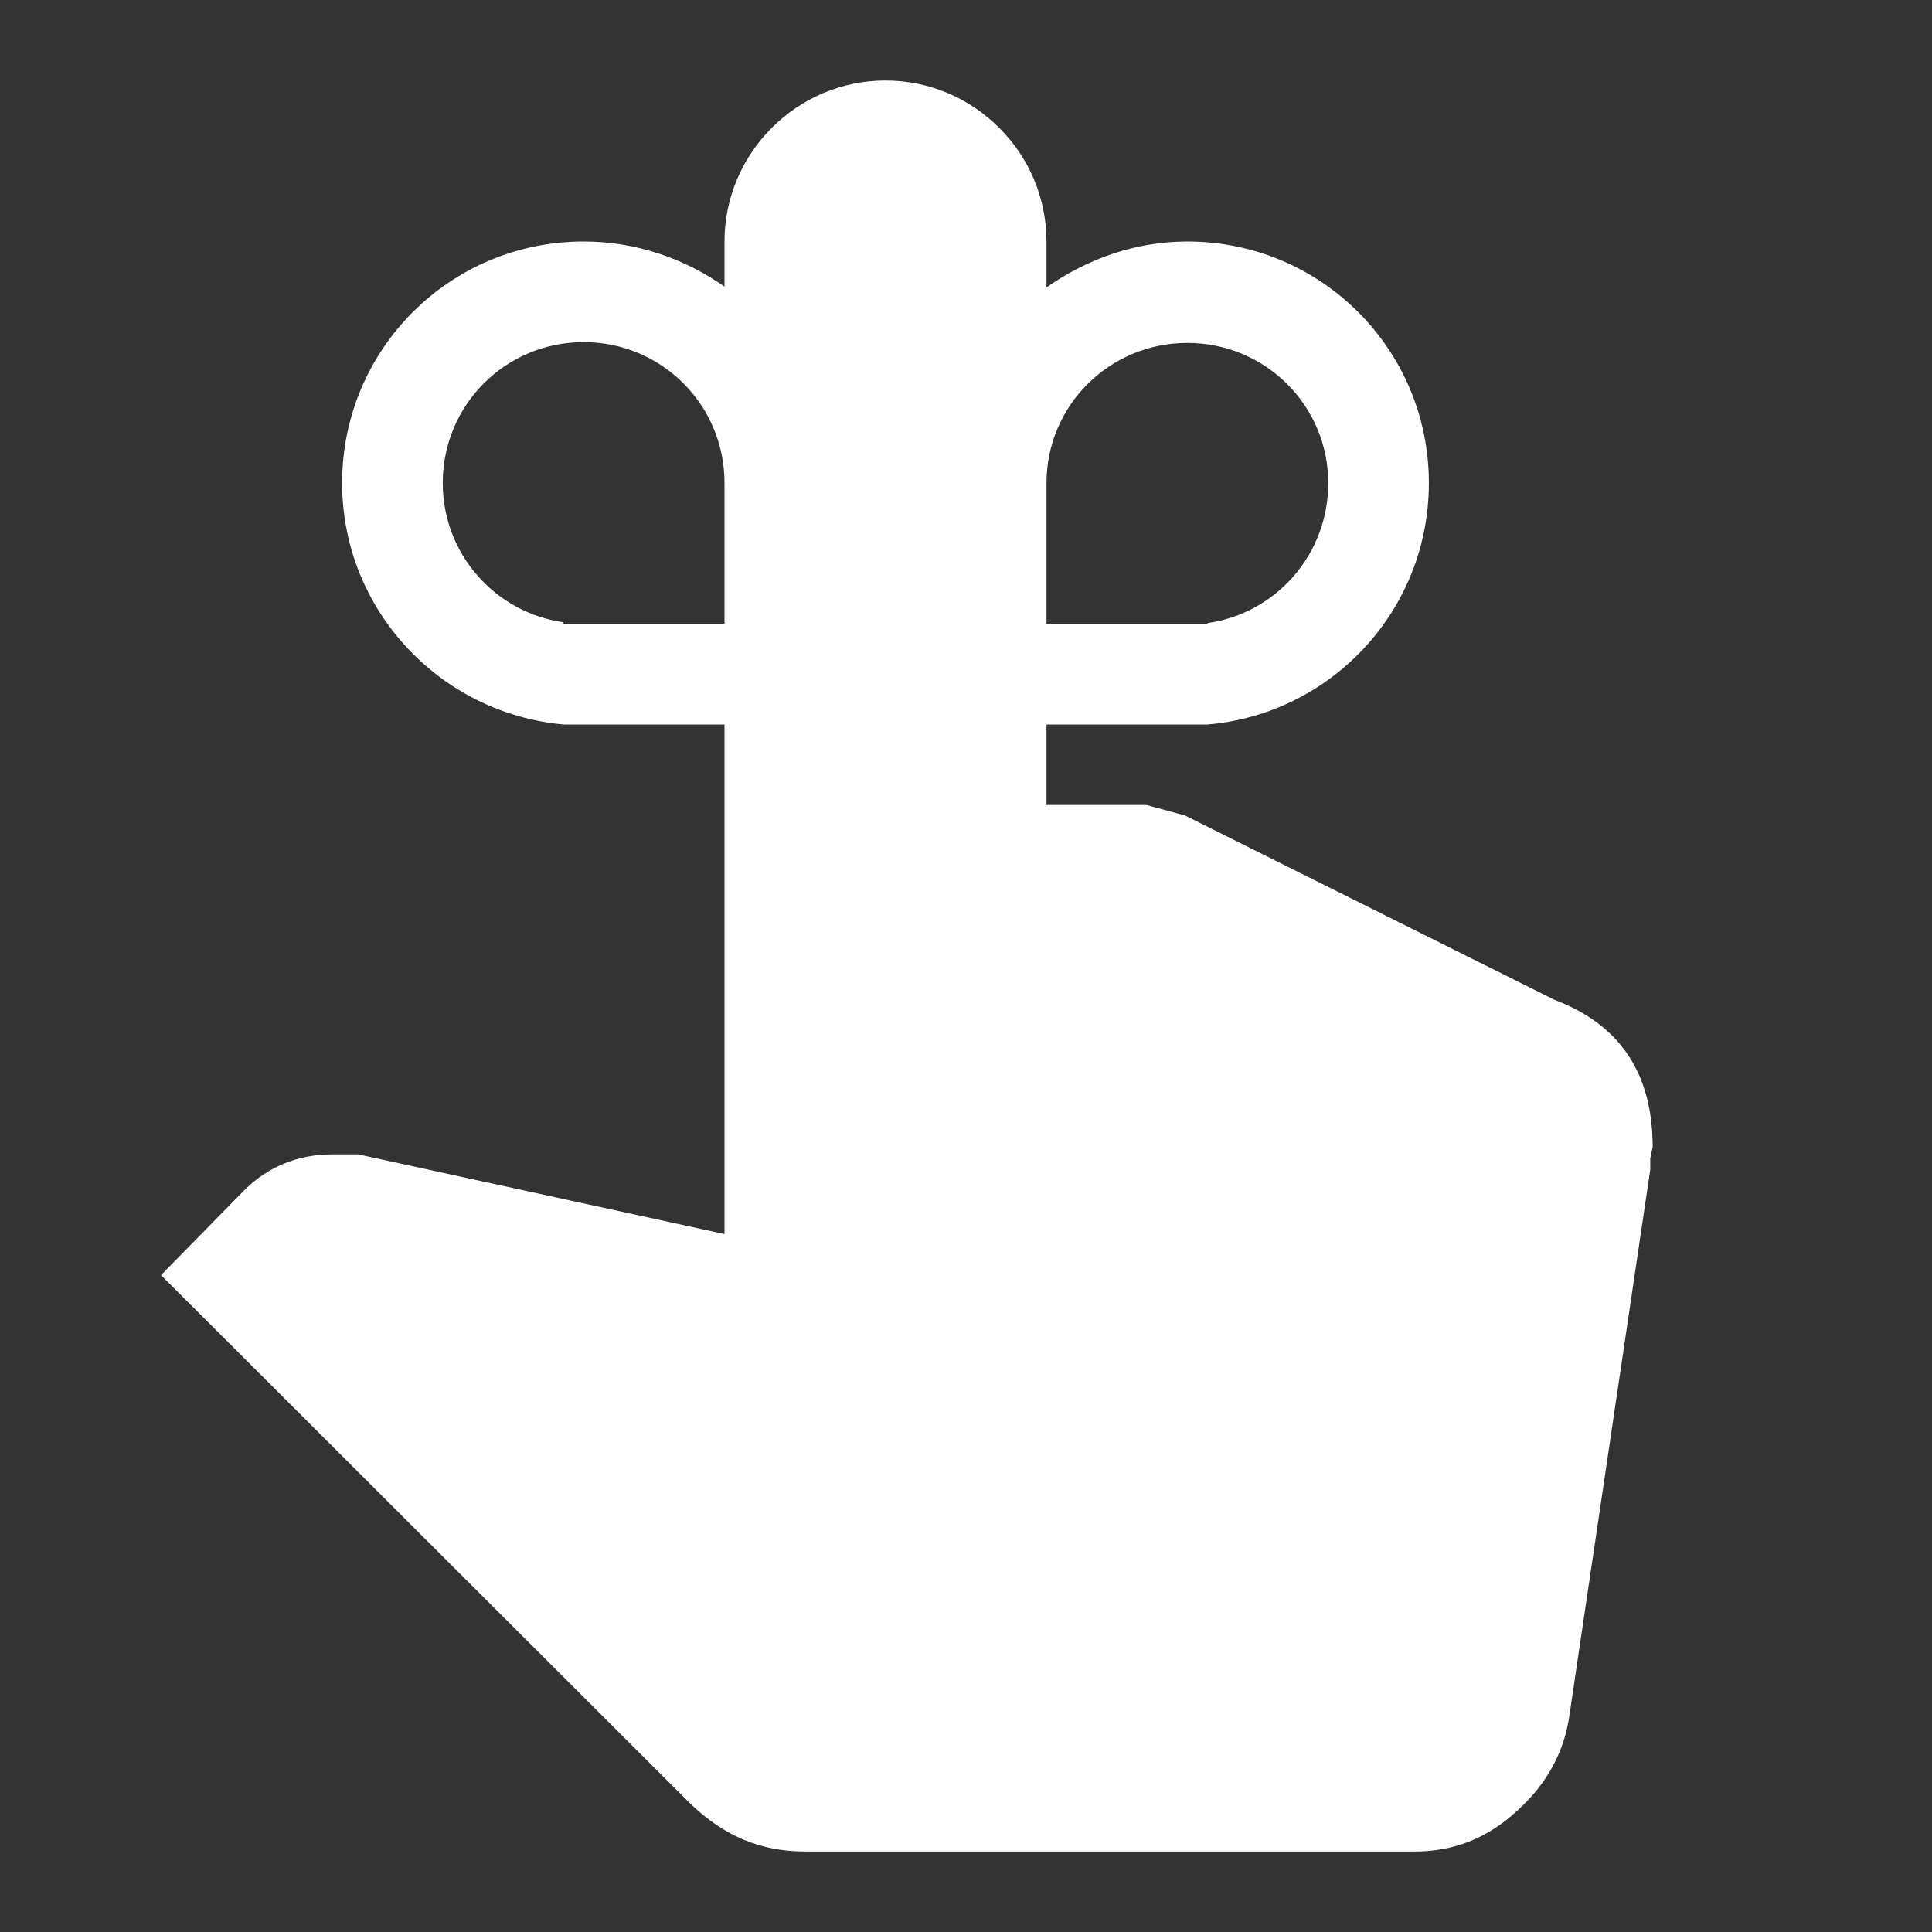 <?xml version="1.0" encoding="UTF-8"?><!DOCTYPE svg PUBLIC "-//W3C//DTD SVG 1.1//EN" "http://www.w3.org/Graphics/SVG/1.1/DTD/svg11.dtd"><svg xmlns="http://www.w3.org/2000/svg" xmlns:xlink="http://www.w3.org/1999/xlink" version="1.1" width="512" height="512" viewBox="0 0 512 512"><rect x="0" y="0" width="512" height="512" fill="#333333" stroke="none"/>    <path fill="#ffffff" transform="scale(1, -1) translate(0, -448)" glyph-name="reminder" unicode="&#xF88B;" horiz-adv-x="512" d=" M154.667 384C168.533 384 181.333 379.52 192 372.053V384C192 407.467 211.2 426.667 234.667 426.667S277.333 407.467 277.333 384V371.84C288 379.307 300.8 384 314.667 384C350.08 384 378.667 355.413 378.667 320C378.667 286.293 352.853 258.773 320 256H277.333V234.667H303.787L314.027 231.893L411.947 183.04C429.44 176.427 437.973 163.413 437.973 144L437.333 141.013V138.027L416 -5.973C414.72 -16 410.027 -24.747 401.92 -32C394.027 -39.253 385.067 -42.667 375.04 -42.667H213.333C201.6 -42.667 192 -38.613 183.04 -30.08L42.667 110.08L65.067 132.907C71.04 138.667 78.72 142.08 88.107 142.08H94.933L192 120.96V256H149.333C116.48 258.987 90.667 286.507 90.667 320C90.667 355.413 119.253 384 154.667 384M192 320C192 340.693 175.36 357.333 154.667 357.333S117.333 340.693 117.333 320C117.333 301.227 131.2 285.653 149.333 283.093V282.667H192V320M320 282.667V282.88C338.133 285.44 352 301.013 352 320C352 340.48 335.36 357.12 314.667 357.12S277.333 340.48 277.333 320V282.667H320z" /></svg>